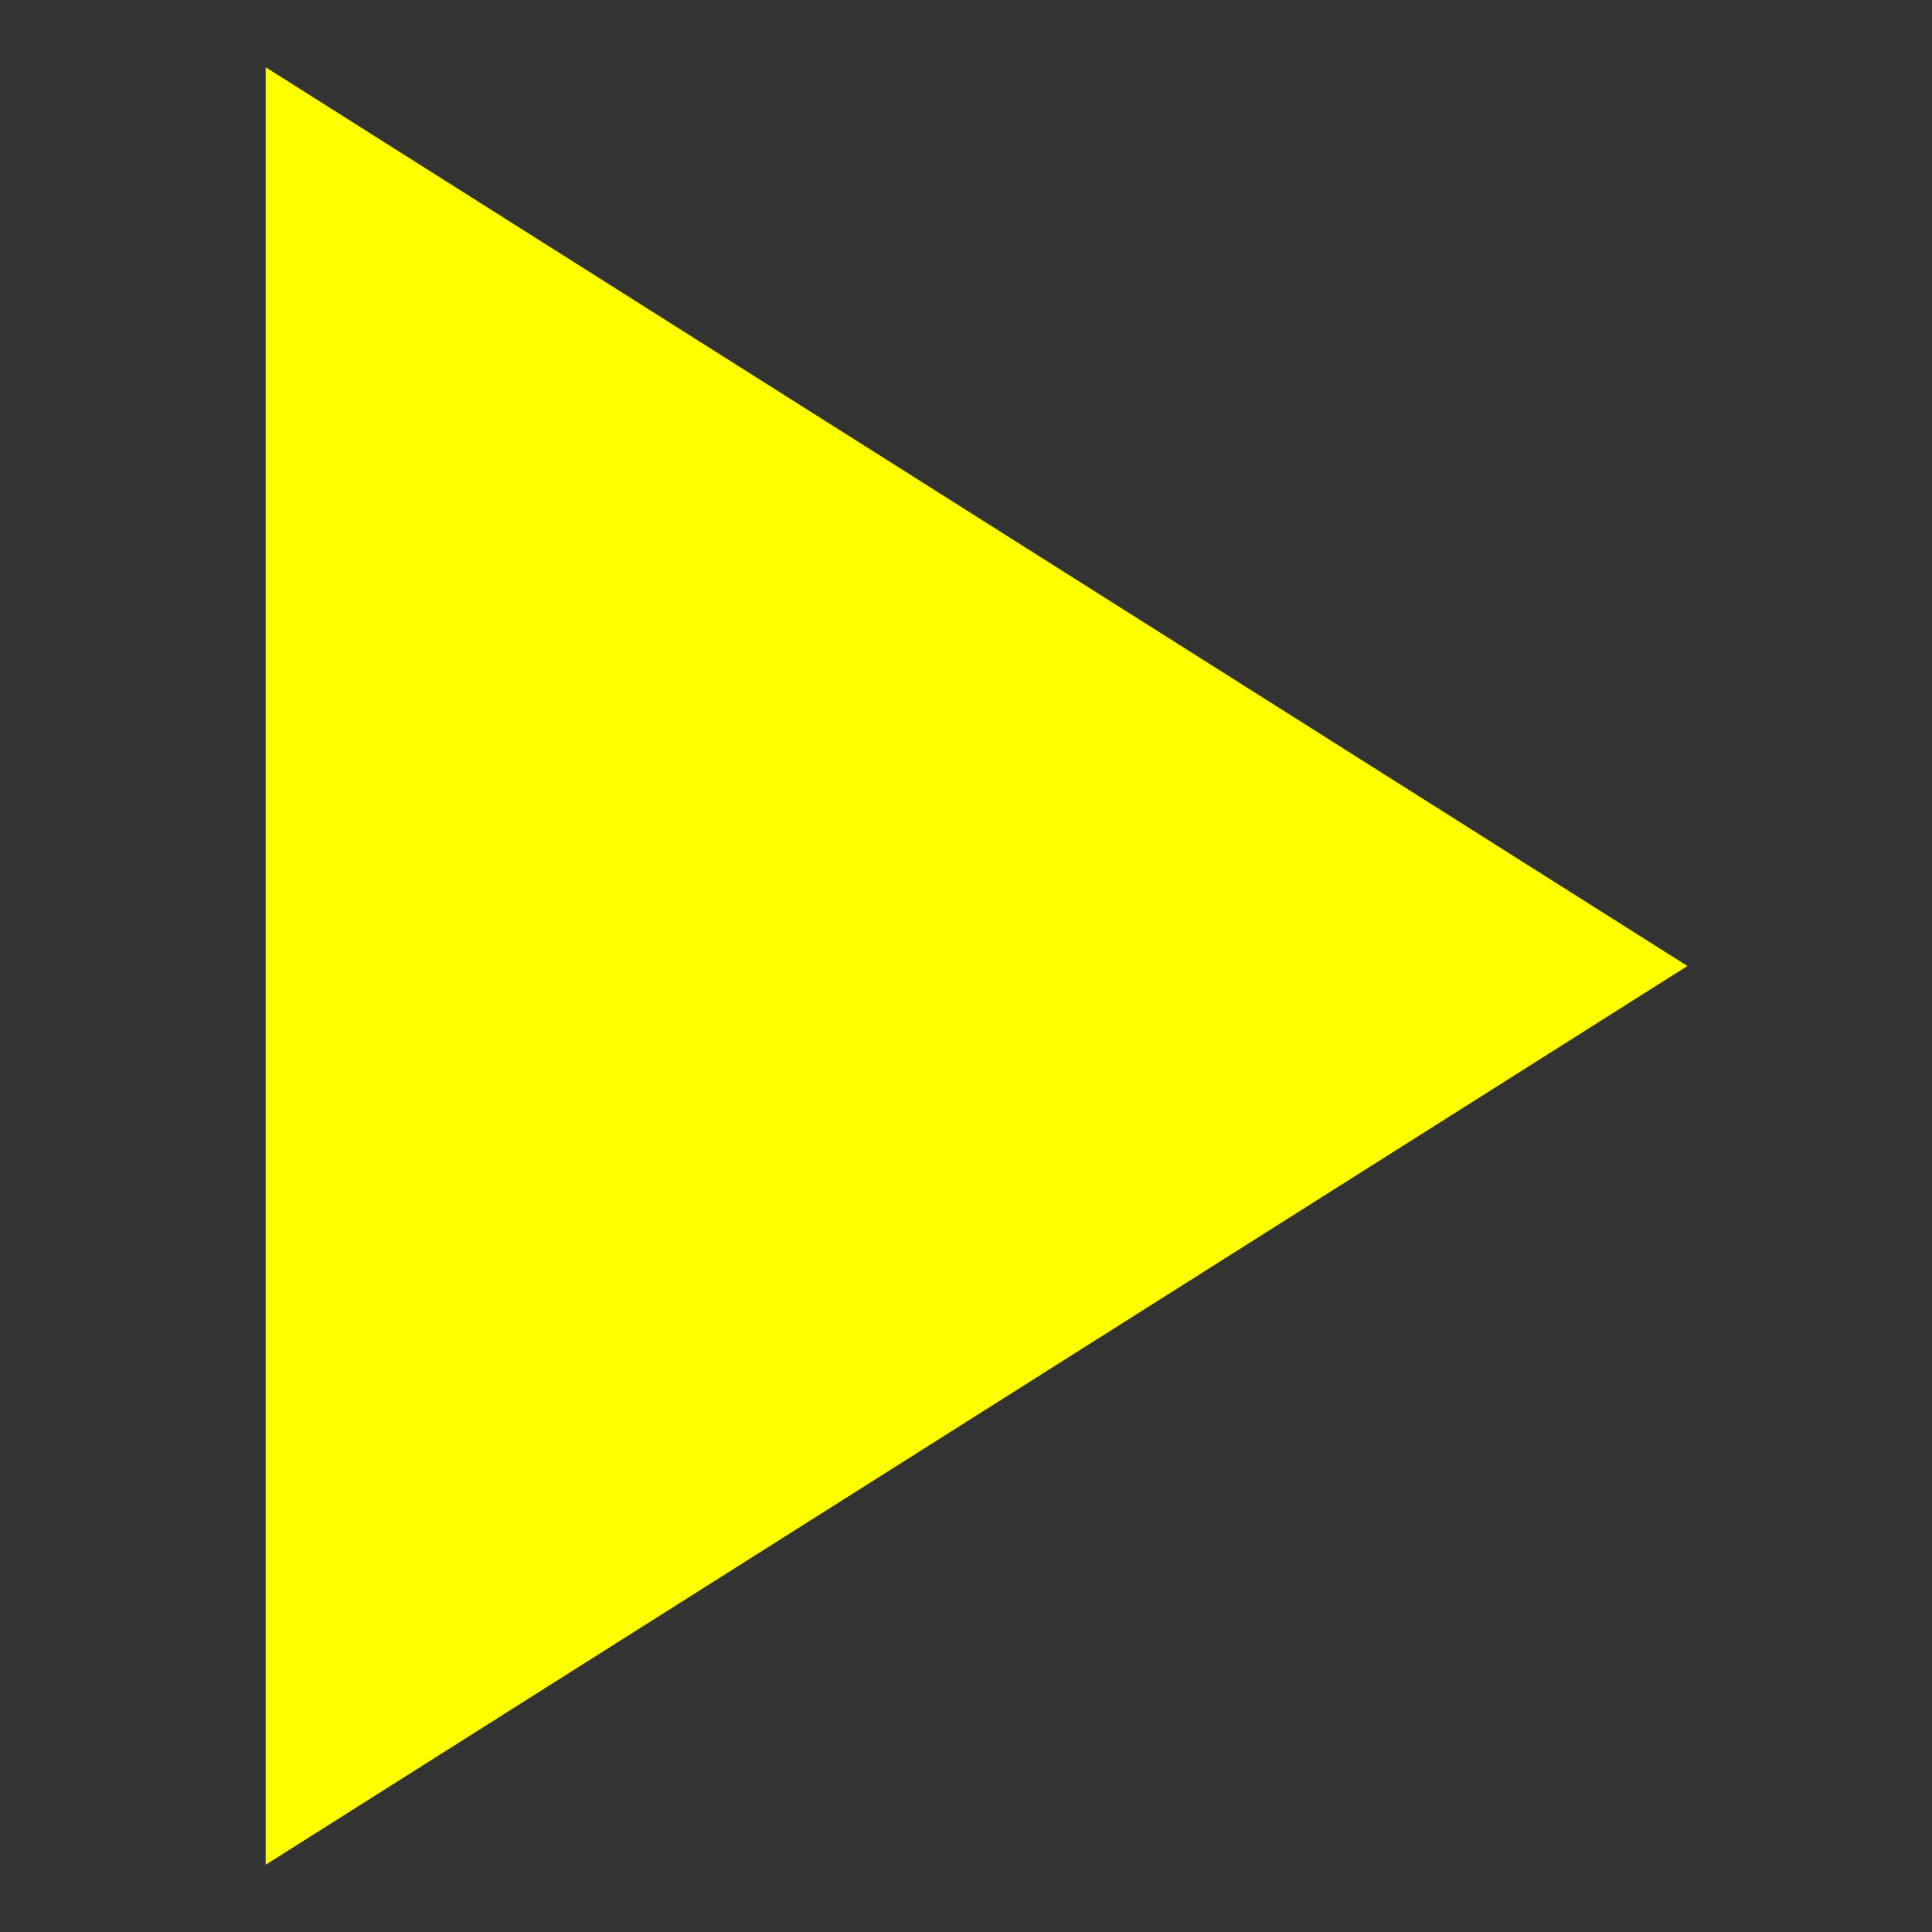 <svg xmlns="http://www.w3.org/2000/svg" viewBox="0 0 40 40"><rect x="0" y="0" width="40" height="40" fill="#333333" stroke="none"/><defs><style>.a{fill:#ff0;stroke:#ff0;}</style></defs><path class="a" d="M6,37.7,34,20,6,2.3Z"/></svg>
